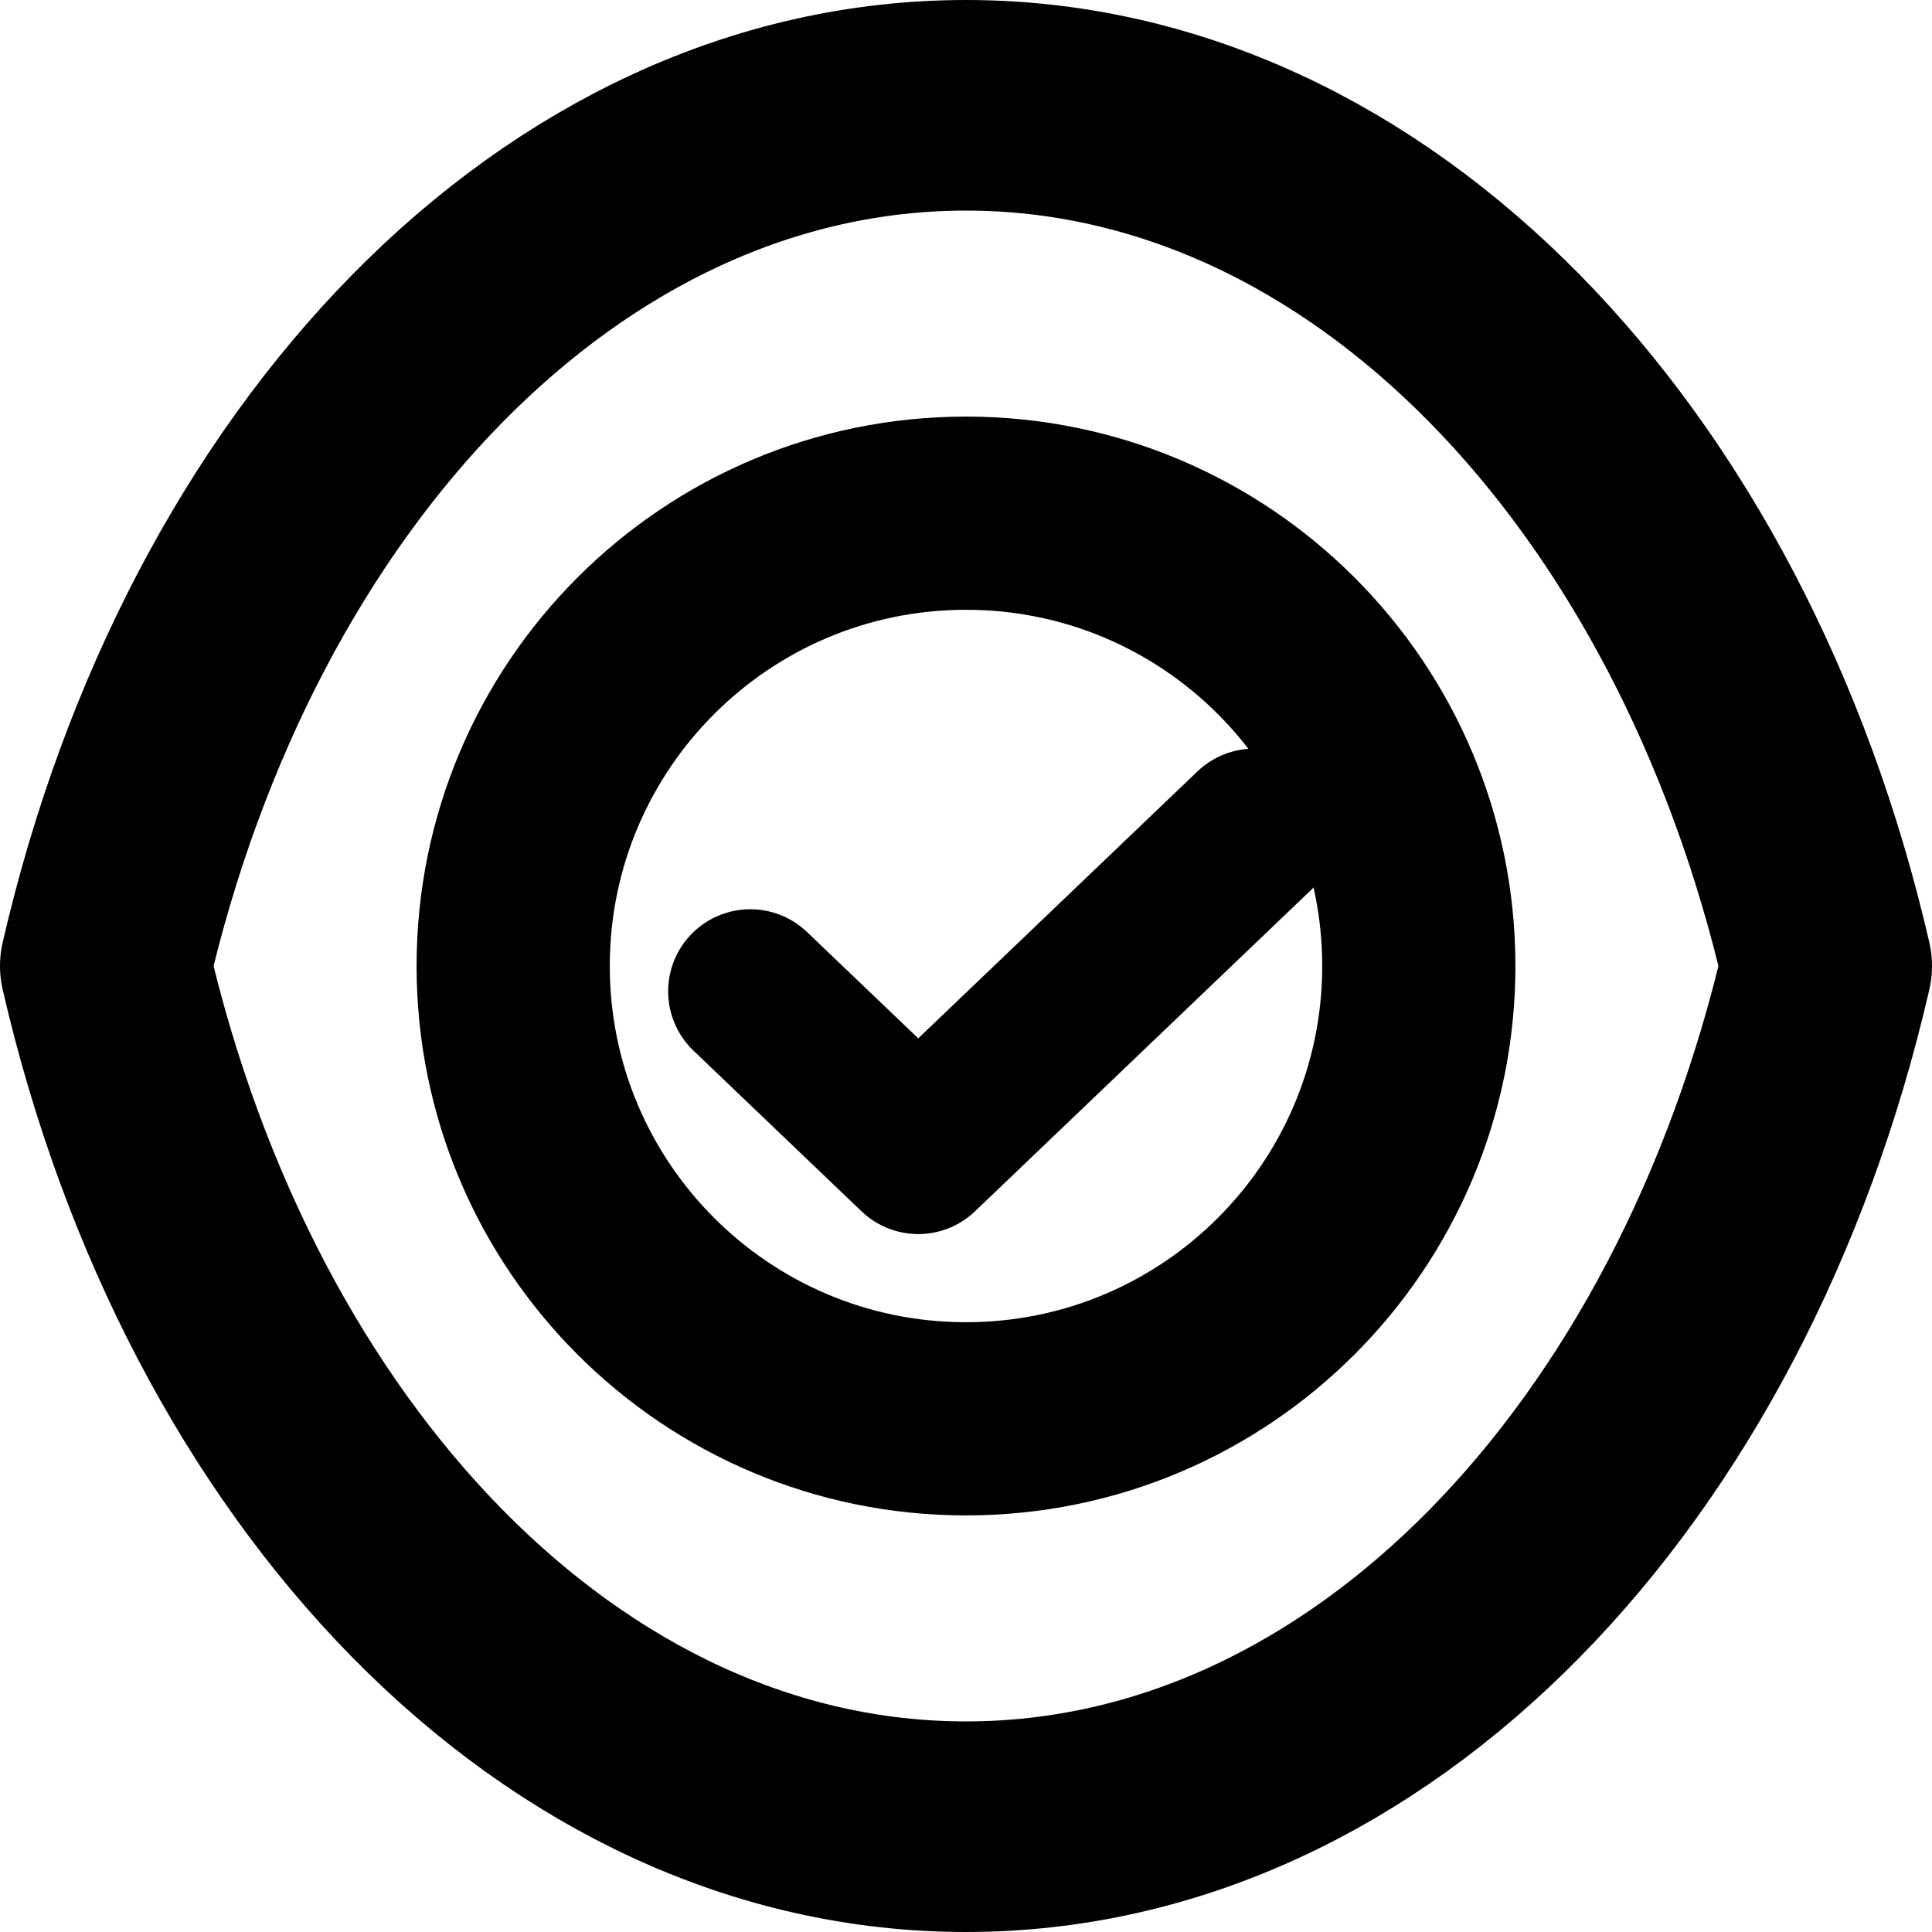 <?xml version="1.0" encoding="UTF-8" standalone="no"?>
<!-- Uploaded to: SVG Repo, www.svgrepo.com, Generator: SVG Repo Mixer Tools -->

<svg
   width="800px"
   height="800px"
   viewBox="0 0 24 24"
   fill="none"
   version="1.1"
   id="svg146"
   sodipodi:docname="precheck.svg"
   inkscape:version="1.2.2 (732a01da63, 2022-12-09)"
   xmlns:inkscape="http://www.inkscape.org/namespaces/inkscape"
   xmlns:sodipodi="http://sodipodi.sourceforge.net/DTD/sodipodi-0.dtd"
   xmlns="http://www.w3.org/2000/svg"
   xmlns:svg="http://www.w3.org/2000/svg">
  <defs
     id="defs150" />
  <sodipodi:namedview
     id="namedview148"
     pagecolor="#505050"
     bordercolor="#eeeeee"
     borderopacity="1"
     inkscape:showpageshadow="0"
     inkscape:pageopacity="0"
     inkscape:pagecheckerboard="0"
     inkscape:deskcolor="#505050"
     showgrid="false"
     inkscape:zoom="0.50375"
     inkscape:cx="294.78908"
     inkscape:cy="315.63275"
     inkscape:window-width="1920"
     inkscape:window-height="1009"
     inkscape:window-x="-8"
     inkscape:window-y="-8"
     inkscape:window-maximized="1"
     inkscape:current-layer="svg146" />
  <path
     d="m 17.625,12 c 0,3.107 -2.518,5.625 -5.625,5.625 -3.107,0 -5.625,-2.518 -5.625,-5.625 0,-3.107 2.518,-5.625 5.625,-5.625 3.107,0 5.625,2.518 5.625,5.625 z"
     stroke="#000000"
     stroke-width="3.75"
     stroke-linecap="round"
     stroke-linejoin="round"
     id="path142"
     style="stroke-width:2.4;stroke-dasharray:none" />
  <path
     d="m 12,1.308 c -5.017,0 -9.264,4.495 -10.692,10.692 1.428,6.197 5.675,10.692 10.692,10.692 5.017,0 9.264,-4.495 10.692,-10.692 C 21.264,5.803 17.017,1.308 12,1.308 Z"
     stroke="#000000"
     stroke-width="2.616"
     stroke-linecap="round"
     stroke-linejoin="round"
     id="path144" />
  <path
     d="m 9.32,12.315 2.087,1.995 4.173,-3.99"
     style="stroke:#000000;stroke-width:2.04;stroke-linecap:round;stroke-linejoin:round"
     id="path2338" />
</svg>
